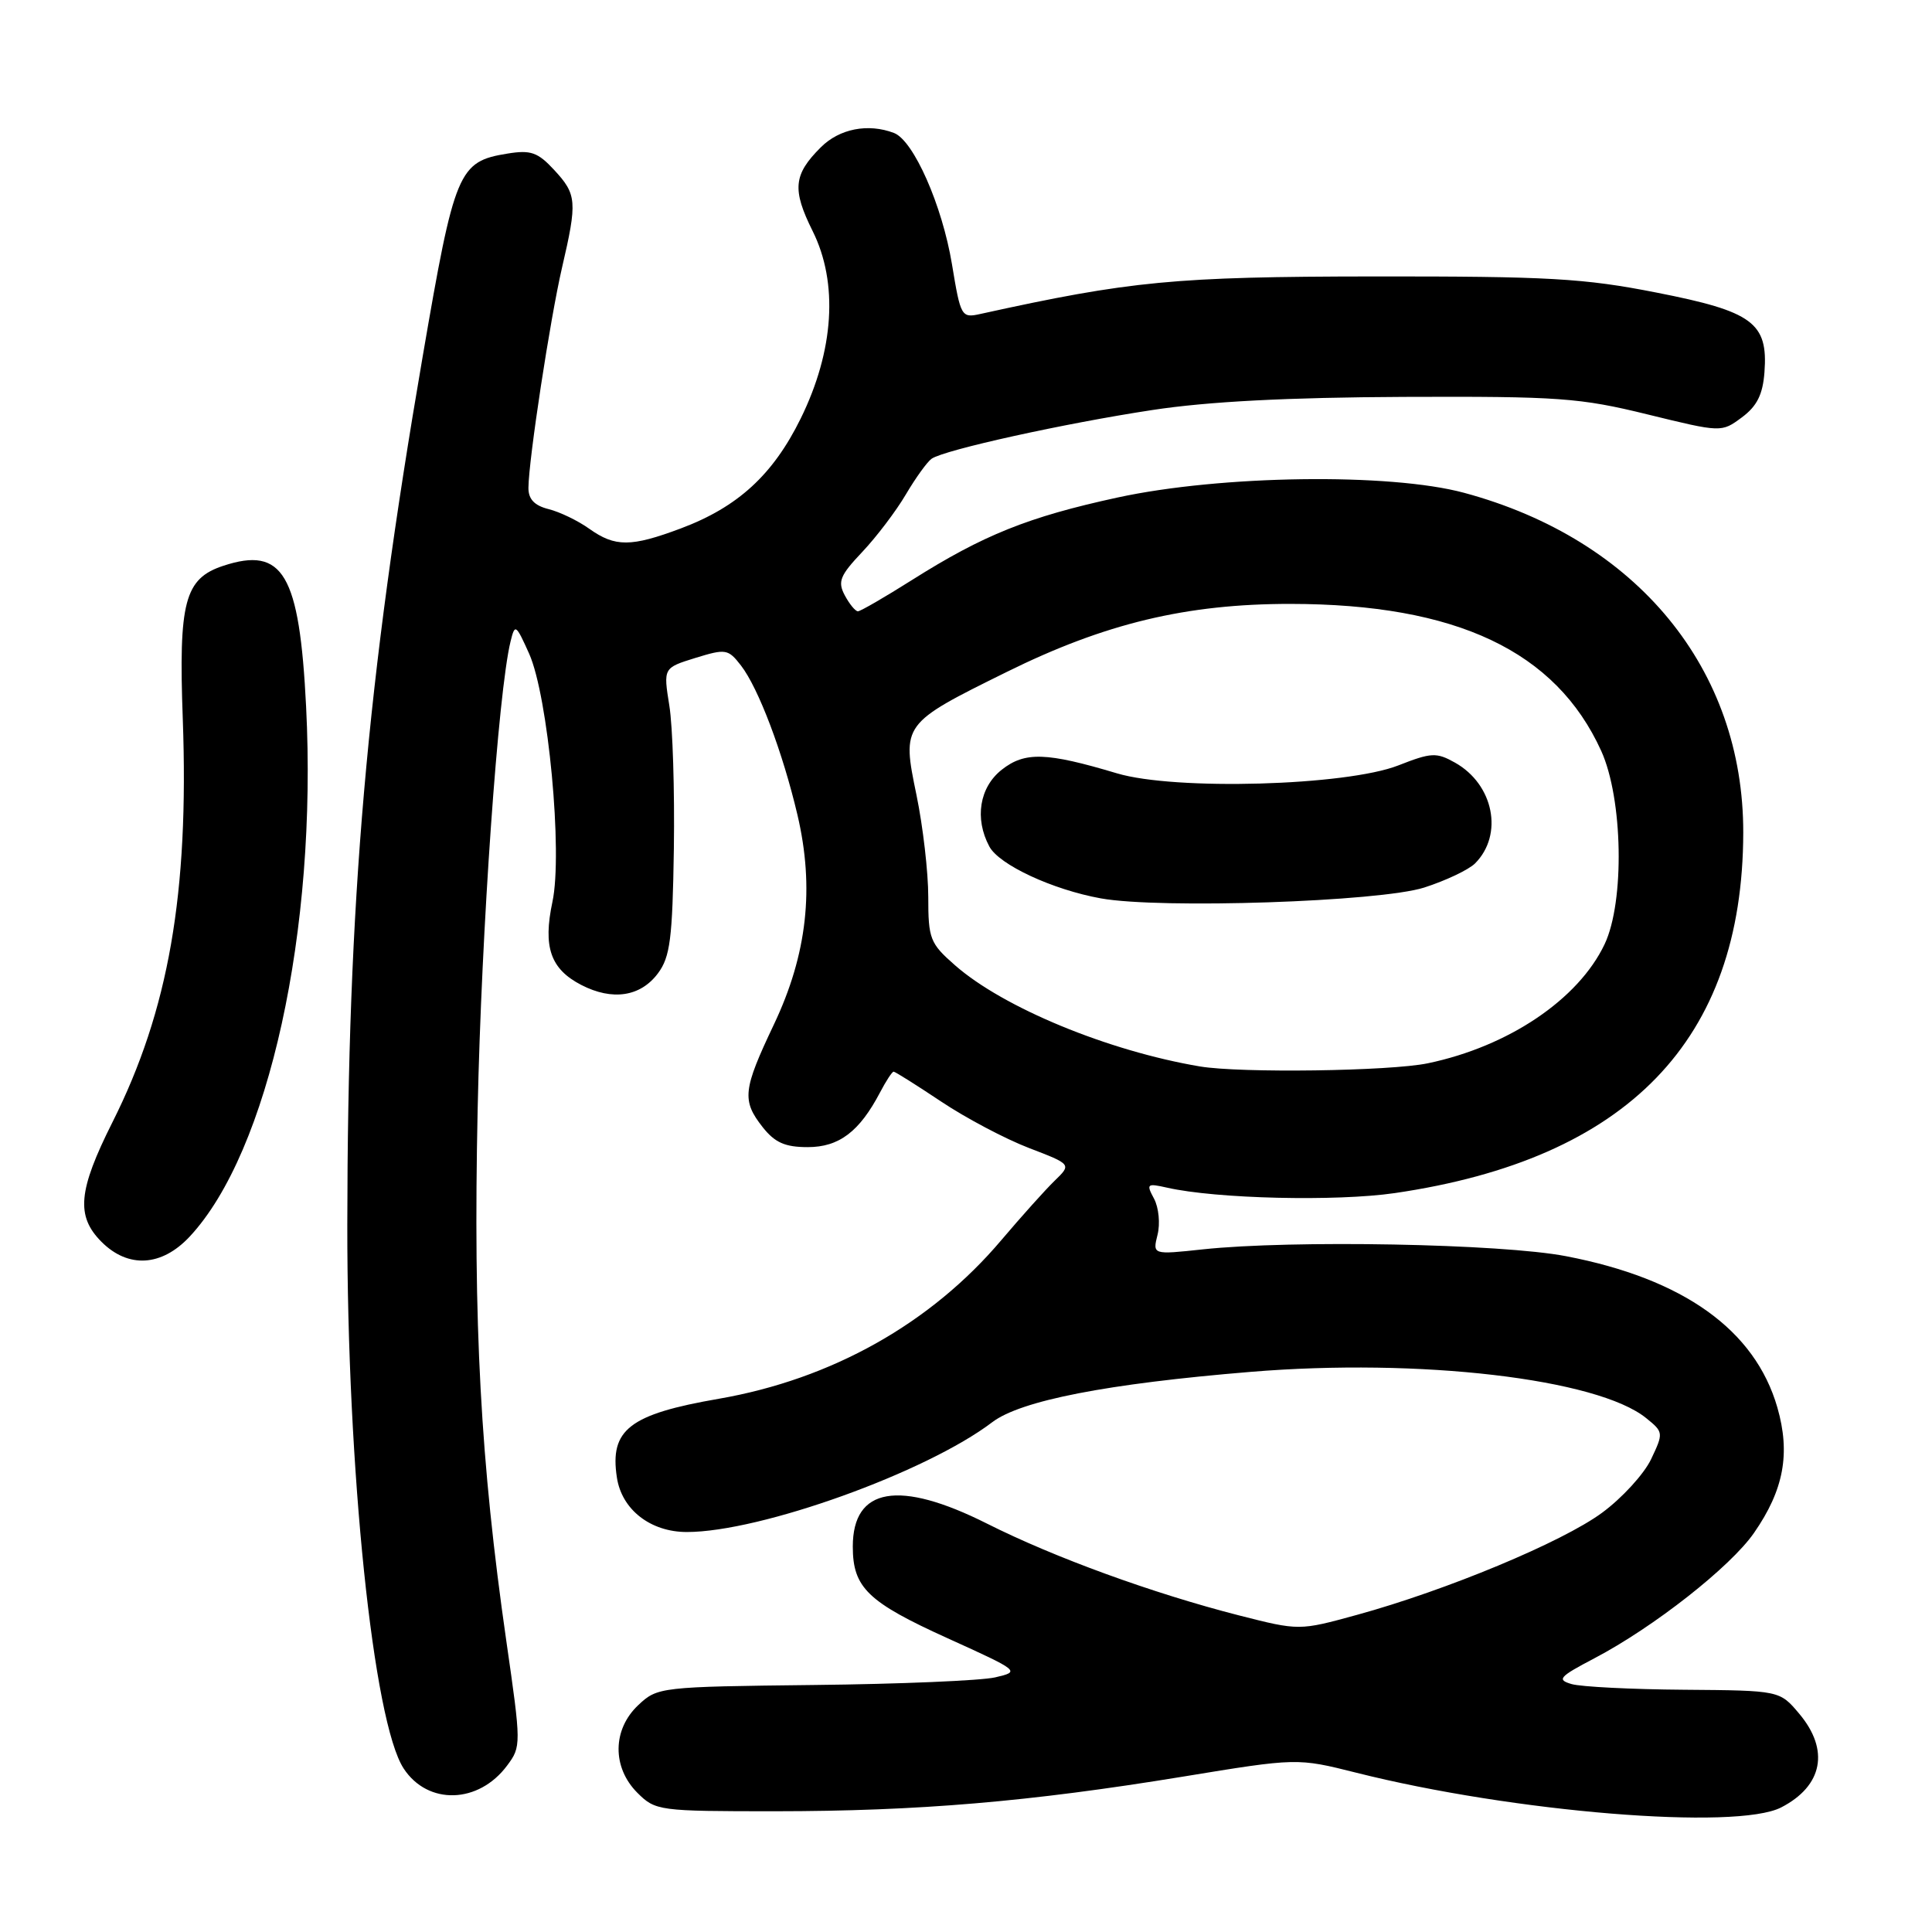<?xml version="1.0" encoding="UTF-8" standalone="no"?>
<!DOCTYPE svg PUBLIC "-//W3C//DTD SVG 1.1//EN" "http://www.w3.org/Graphics/SVG/1.1/DTD/svg11.dtd" >
<svg xmlns="http://www.w3.org/2000/svg" xmlns:xlink="http://www.w3.org/1999/xlink" version="1.1" viewBox="0 0 256 256">
 <g >
 <path fill="currentColor"
d=" M 236.02 239.49 C 241.54 236.64 242.45 231.88 238.41 227.08 C 235.82 224.00 235.82 224.00 223.16 223.90 C 216.20 223.85 209.49 223.51 208.25 223.15 C 206.25 222.57 206.58 222.19 211.25 219.74 C 219.11 215.62 229.31 207.61 232.42 203.11 C 236.37 197.42 237.26 192.59 235.51 186.50 C 232.55 176.23 223.07 169.44 207.50 166.45 C 198.92 164.80 171.20 164.28 159.35 165.55 C 152.72 166.26 152.72 166.26 153.38 163.61 C 153.75 162.15 153.54 160.01 152.92 158.84 C 151.86 156.87 151.97 156.77 154.64 157.37 C 161.14 158.85 177.06 159.22 184.82 158.09 C 215.70 153.57 230.93 137.82 230.99 110.34 C 231.03 88.66 216.93 71.48 194.00 65.30 C 184.15 62.64 161.75 62.95 148.05 65.93 C 136.23 68.50 130.31 70.88 120.85 76.85 C 117.24 79.13 114.01 81.00 113.68 81.00 C 113.34 81.00 112.56 80.05 111.94 78.89 C 110.97 77.07 111.29 76.27 114.25 73.14 C 116.14 71.14 118.75 67.70 120.04 65.50 C 121.34 63.30 122.87 61.18 123.45 60.78 C 125.17 59.60 141.10 56.09 152.69 54.33 C 160.08 53.20 170.63 52.66 186.00 52.59 C 206.57 52.51 209.34 52.71 218.30 54.91 C 228.10 57.31 228.10 57.31 230.80 55.31 C 232.81 53.82 233.58 52.28 233.80 49.32 C 234.29 42.77 232.26 41.27 219.50 38.77 C 209.88 36.87 205.18 36.61 182.00 36.63 C 155.62 36.66 149.81 37.22 129.91 41.60 C 127.39 42.16 127.29 41.98 126.14 35.01 C 124.85 27.22 121.06 18.62 118.46 17.62 C 115.03 16.31 111.22 17.05 108.75 19.53 C 105.13 23.14 104.94 25.11 107.68 30.62 C 111.10 37.49 110.52 46.47 106.09 55.47 C 102.42 62.92 97.76 67.19 90.21 70.02 C 83.61 72.49 81.51 72.50 78.09 70.07 C 76.60 69.00 74.17 67.83 72.69 67.46 C 70.81 66.99 70.01 66.14 70.02 64.64 C 70.05 60.88 72.89 42.30 74.47 35.47 C 76.51 26.70 76.43 25.76 73.44 22.53 C 71.26 20.17 70.33 19.85 67.25 20.35 C 60.73 21.40 60.24 22.58 56.01 47.22 C 48.57 90.47 46.06 119.43 46.02 162.31 C 45.99 194.68 49.46 228.20 53.49 234.34 C 56.69 239.22 63.42 239.03 67.20 233.94 C 69.07 231.43 69.07 231.16 67.09 217.44 C 63.67 193.65 62.69 175.52 63.29 147.05 C 63.79 123.28 66.01 91.70 67.65 85.00 C 68.23 82.62 68.35 82.69 70.11 86.61 C 72.63 92.23 74.59 113.01 73.20 119.50 C 71.93 125.49 72.94 128.40 77.02 130.51 C 81.15 132.64 84.88 132.07 87.19 128.96 C 88.80 126.80 89.11 124.37 89.29 112.46 C 89.40 104.78 89.14 96.25 88.69 93.50 C 87.89 88.50 87.89 88.50 92.14 87.18 C 96.17 85.94 96.48 85.99 98.18 88.18 C 100.50 91.18 103.71 99.67 105.66 107.95 C 107.94 117.64 106.96 126.45 102.55 135.74 C 98.43 144.42 98.27 145.81 101.07 149.37 C 102.68 151.40 104.02 152.00 107.03 152.00 C 111.18 152.00 113.88 149.95 116.61 144.75 C 117.40 143.24 118.21 142.00 118.41 142.00 C 118.61 142.00 121.45 143.79 124.72 145.97 C 127.98 148.15 133.21 150.91 136.33 152.11 C 141.99 154.28 141.99 154.28 139.75 156.45 C 138.51 157.65 135.35 161.18 132.71 164.29 C 123.36 175.36 110.22 182.74 95.27 185.34 C 83.41 187.39 80.77 189.43 81.74 195.77 C 82.38 200.03 86.19 203.00 91.01 203.00 C 100.76 203.00 122.74 195.10 131.49 188.44 C 135.27 185.58 146.67 183.35 165.71 181.78 C 188.10 179.93 211.68 182.68 218.13 187.91 C 220.42 189.76 220.44 189.86 218.77 193.37 C 217.83 195.33 214.91 198.52 212.28 200.45 C 207.00 204.34 191.65 210.73 179.80 213.98 C 172.15 216.08 172.15 216.08 164.14 214.04 C 152.74 211.12 139.73 206.39 130.77 201.88 C 119.12 196.03 113.00 197.08 113.00 204.93 C 113.00 210.37 114.98 212.28 125.57 217.08 C 135.16 221.43 135.22 221.48 131.87 222.26 C 130.02 222.69 119.20 223.15 107.83 223.27 C 87.48 223.50 87.11 223.55 84.58 225.93 C 81.14 229.16 81.09 234.18 84.45 237.55 C 86.85 239.94 87.27 240.00 102.70 240.00 C 121.67 239.99 136.35 238.75 156.70 235.42 C 171.89 232.93 171.89 232.93 179.70 234.89 C 200.54 240.14 230.10 242.55 236.02 239.49 Z  M 25.13 163.86 C 35.60 152.65 42.06 123.25 40.56 93.62 C 39.68 76.04 37.51 72.36 29.59 74.97 C 24.46 76.66 23.65 79.73 24.22 95.28 C 25.05 118.35 22.35 133.88 14.90 148.70 C 10.35 157.76 10.04 161.13 13.45 164.55 C 16.99 168.09 21.42 167.83 25.13 163.86 Z  M 159.00 141.31 C 146.84 139.26 132.95 133.53 126.54 127.90 C 123.23 125.00 123.00 124.40 123.00 118.85 C 123.00 115.59 122.30 109.51 121.44 105.35 C 119.49 95.93 119.52 95.89 133.39 89.04 C 146.41 82.60 157.22 80.01 171.00 80.02 C 192.98 80.04 206.16 86.27 212.17 99.50 C 215.05 105.85 215.29 119.48 212.62 125.11 C 209.15 132.42 199.89 138.66 189.20 140.89 C 184.18 141.94 164.39 142.21 159.00 141.31 Z  M 188.70 117.61 C 191.57 116.69 194.60 115.25 195.45 114.41 C 199.25 110.60 197.93 103.93 192.79 101.05 C 190.33 99.67 189.65 99.71 185.29 101.42 C 178.37 104.13 155.68 104.77 148.00 102.47 C 138.64 99.67 135.80 99.58 132.74 101.99 C 129.78 104.32 129.11 108.46 131.09 112.16 C 132.38 114.59 139.46 117.88 145.87 119.04 C 153.75 120.46 182.77 119.49 188.70 117.61 Z "/>
</g>
</svg>